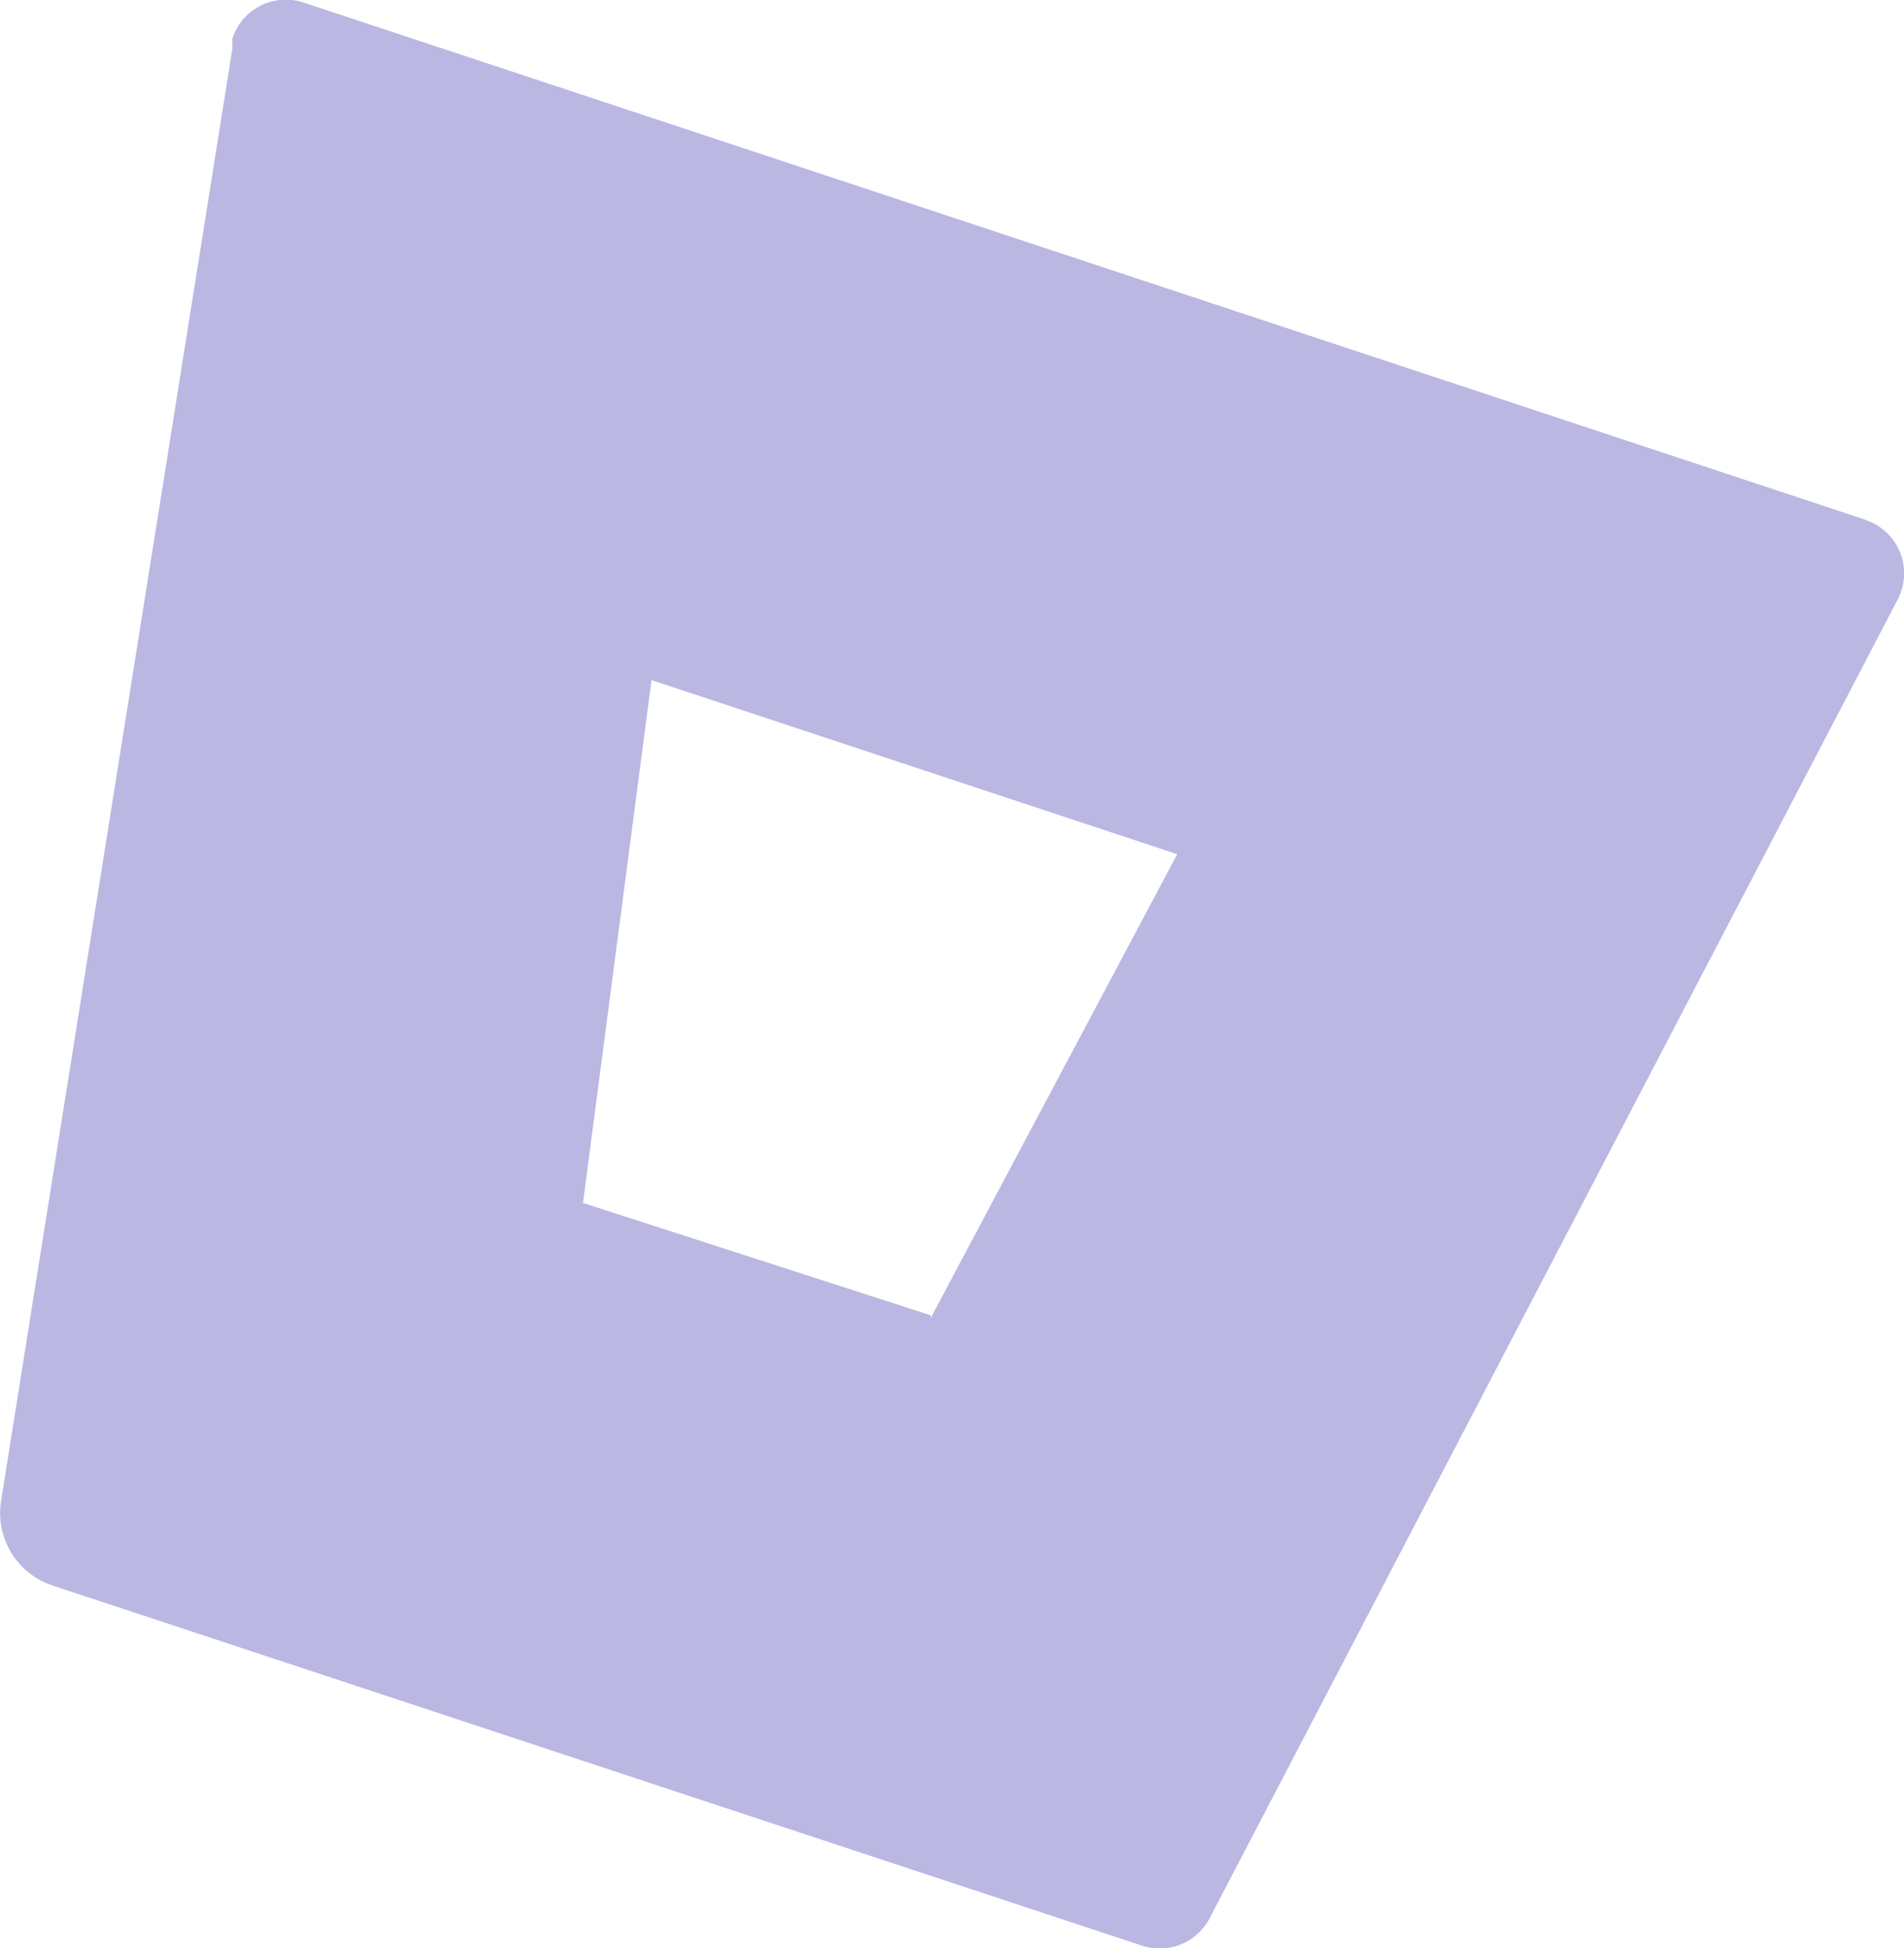 <svg xmlns="http://www.w3.org/2000/svg" viewBox="0 0 33.9 34.69"><defs><style>.a{fill:#bab7e2;}</style></defs><title>bitbucket</title><path class="a" d="M38,32.46a1,1,0,0,0-1.28.63.85.85,0,0,0,0,.17L32.6,59.13a1.36,1.36,0,0,0,.91,1.51L52.9,67.05a1,1,0,0,0,1.22-.49L66.37,43.08a1,1,0,0,0-.43-1.35l-.16-.07L38,32.46ZM49.15,55.83l-6.19-2,1.22-9.31,9.36,3.1-4.39,8.26Z" transform="translate(-32.58 -32.41)"/></svg>